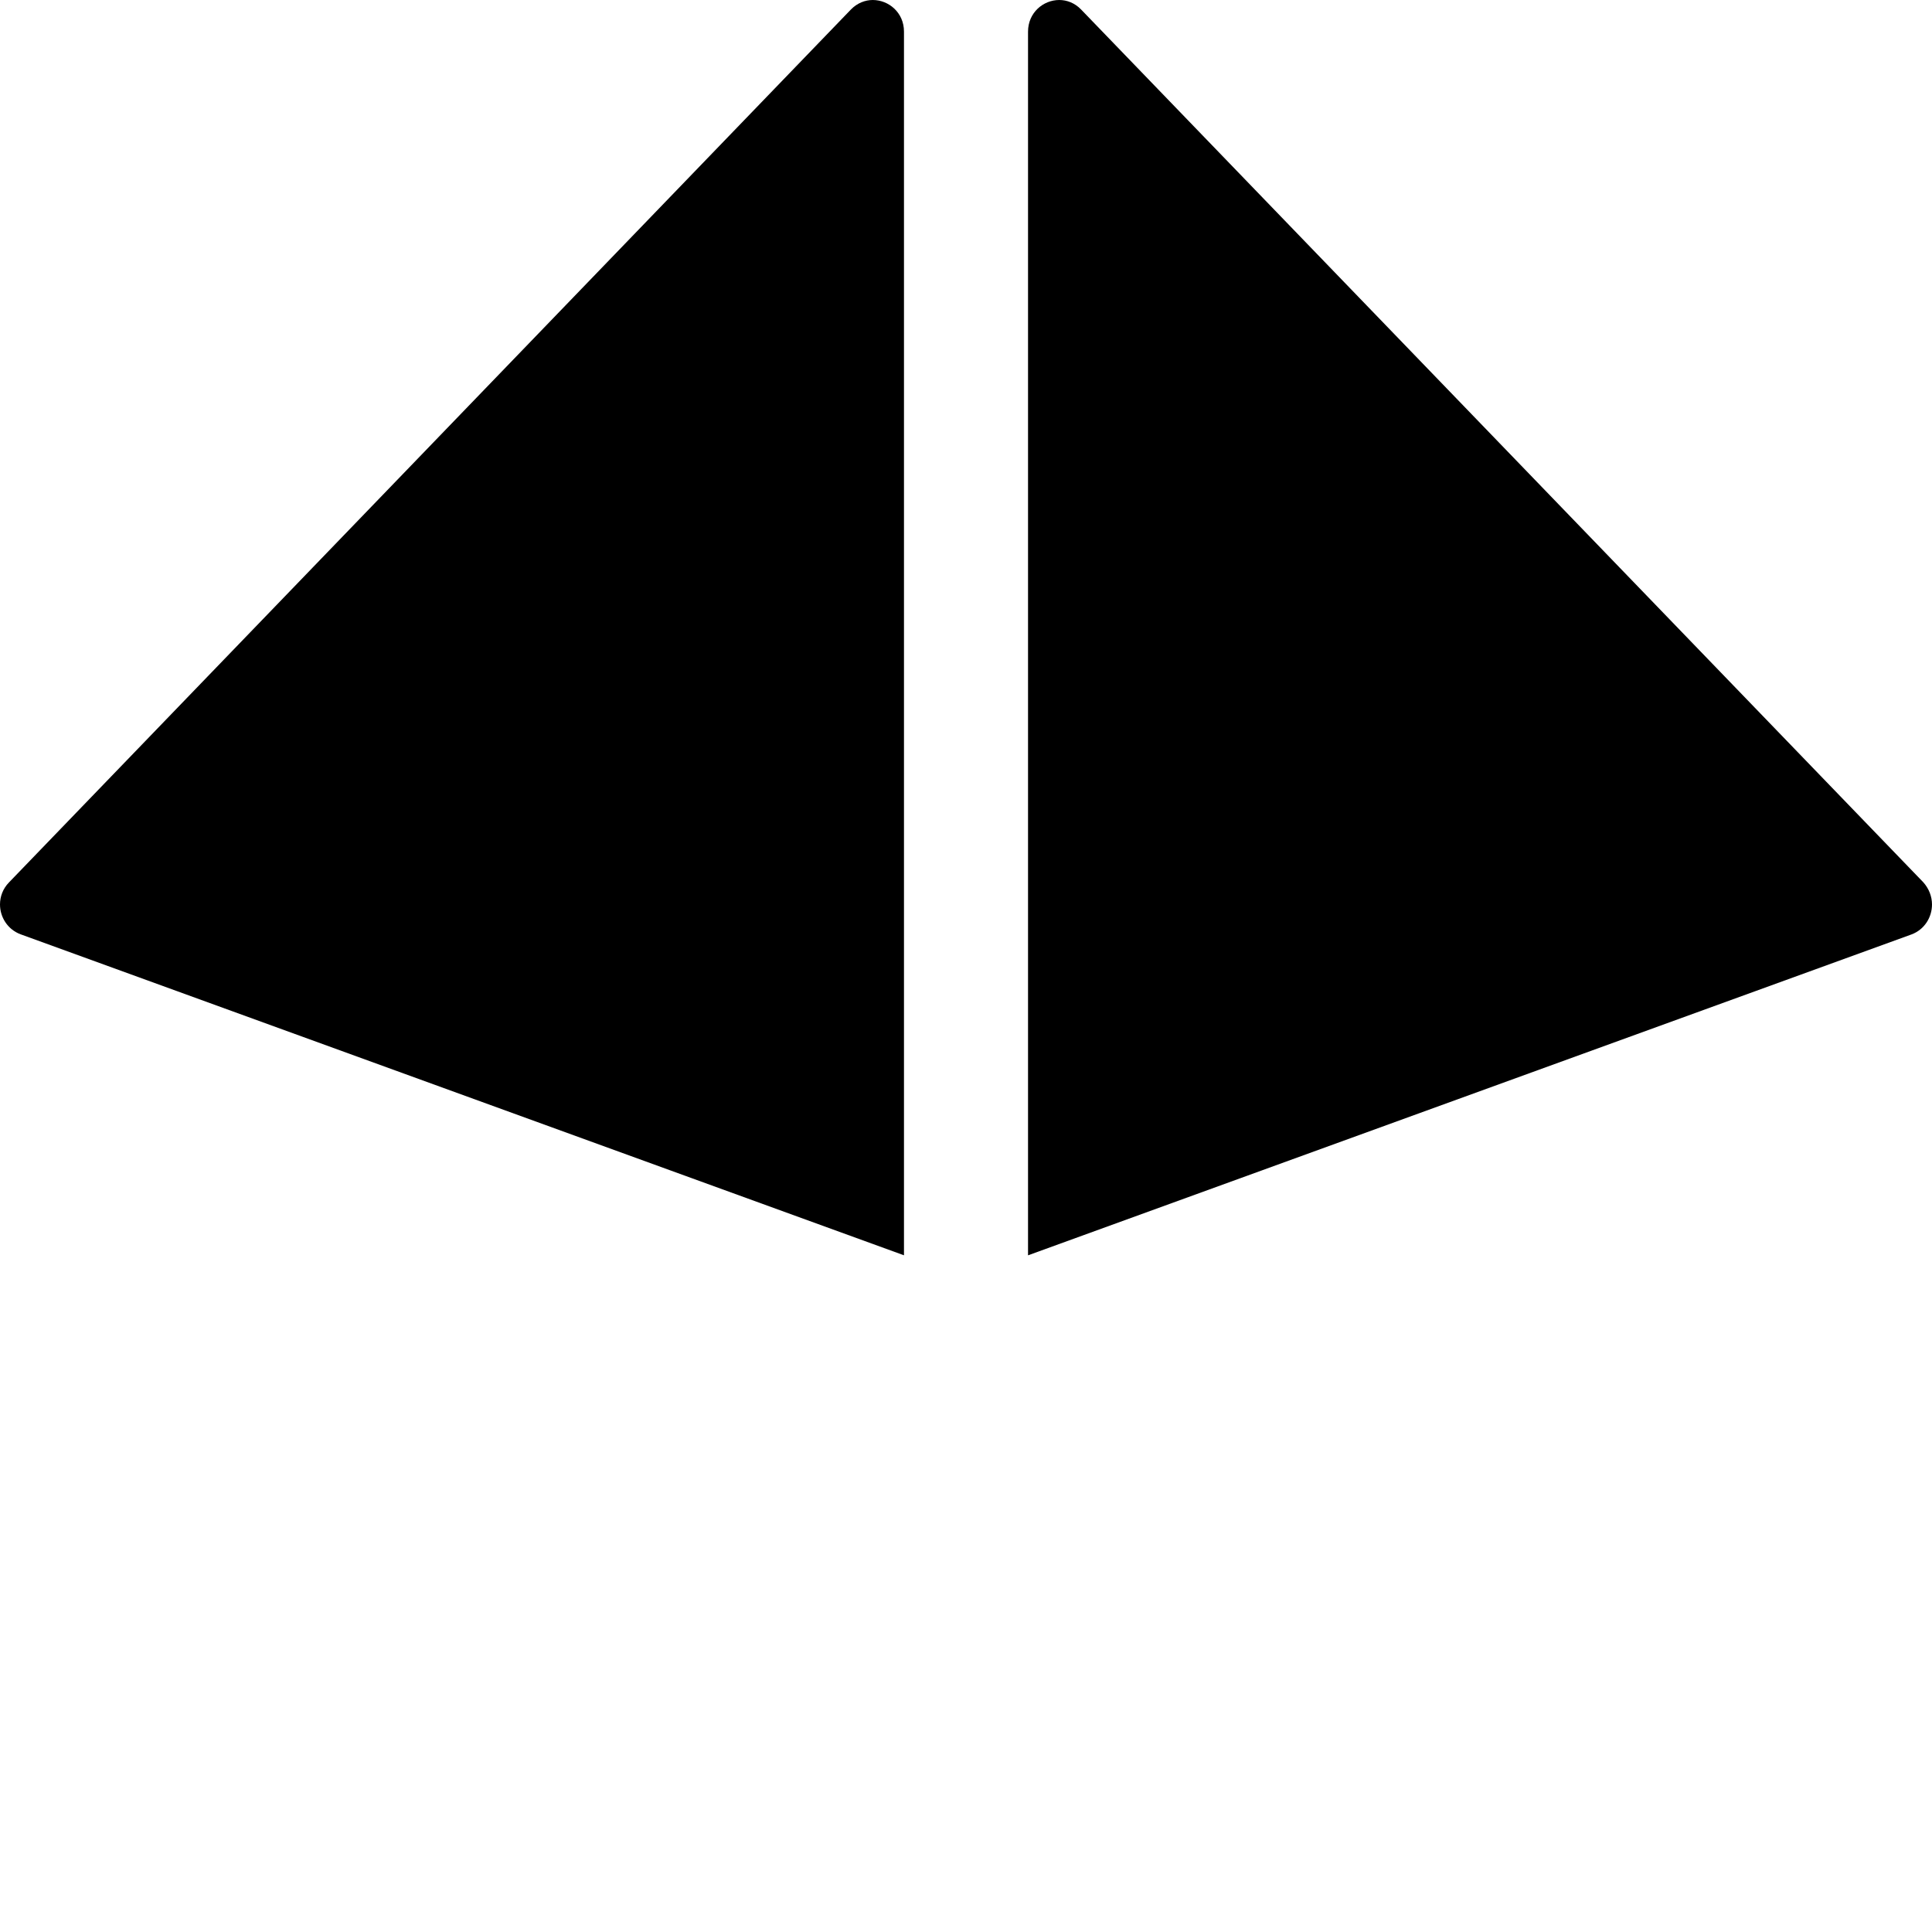 <svg xmlns="http://www.w3.org/2000/svg" viewBox="0 0 512 512"><!--! Font Awesome Pro 6.2.0 by @fontawesome - https://fontawesome.com License - https://fontawesome.com/license (Commercial License) Copyright 2022 Fonticons, Inc. --><path d="M231.3 0c4.217 0 8.263 3.331 8.263 8.365v324.3L5.461 247.6C1.968 246.3 0 243 0 239.7c0-2.075 .754-4.175 2.367-5.836L225.5 2.521C227.2 .779 229.3 0 231.3 0zM512 239.7c0 3.355-1.968 6.651-5.461 7.944l-234.1 85.03V8.396c0-5.057 4.049-8.395 8.268-8.395c2.038 0 4.116 .779 5.795 2.52l223.2 231.3C511.2 235.5 512 237.6 512 239.7z" class="fa-secondary"/></svg>